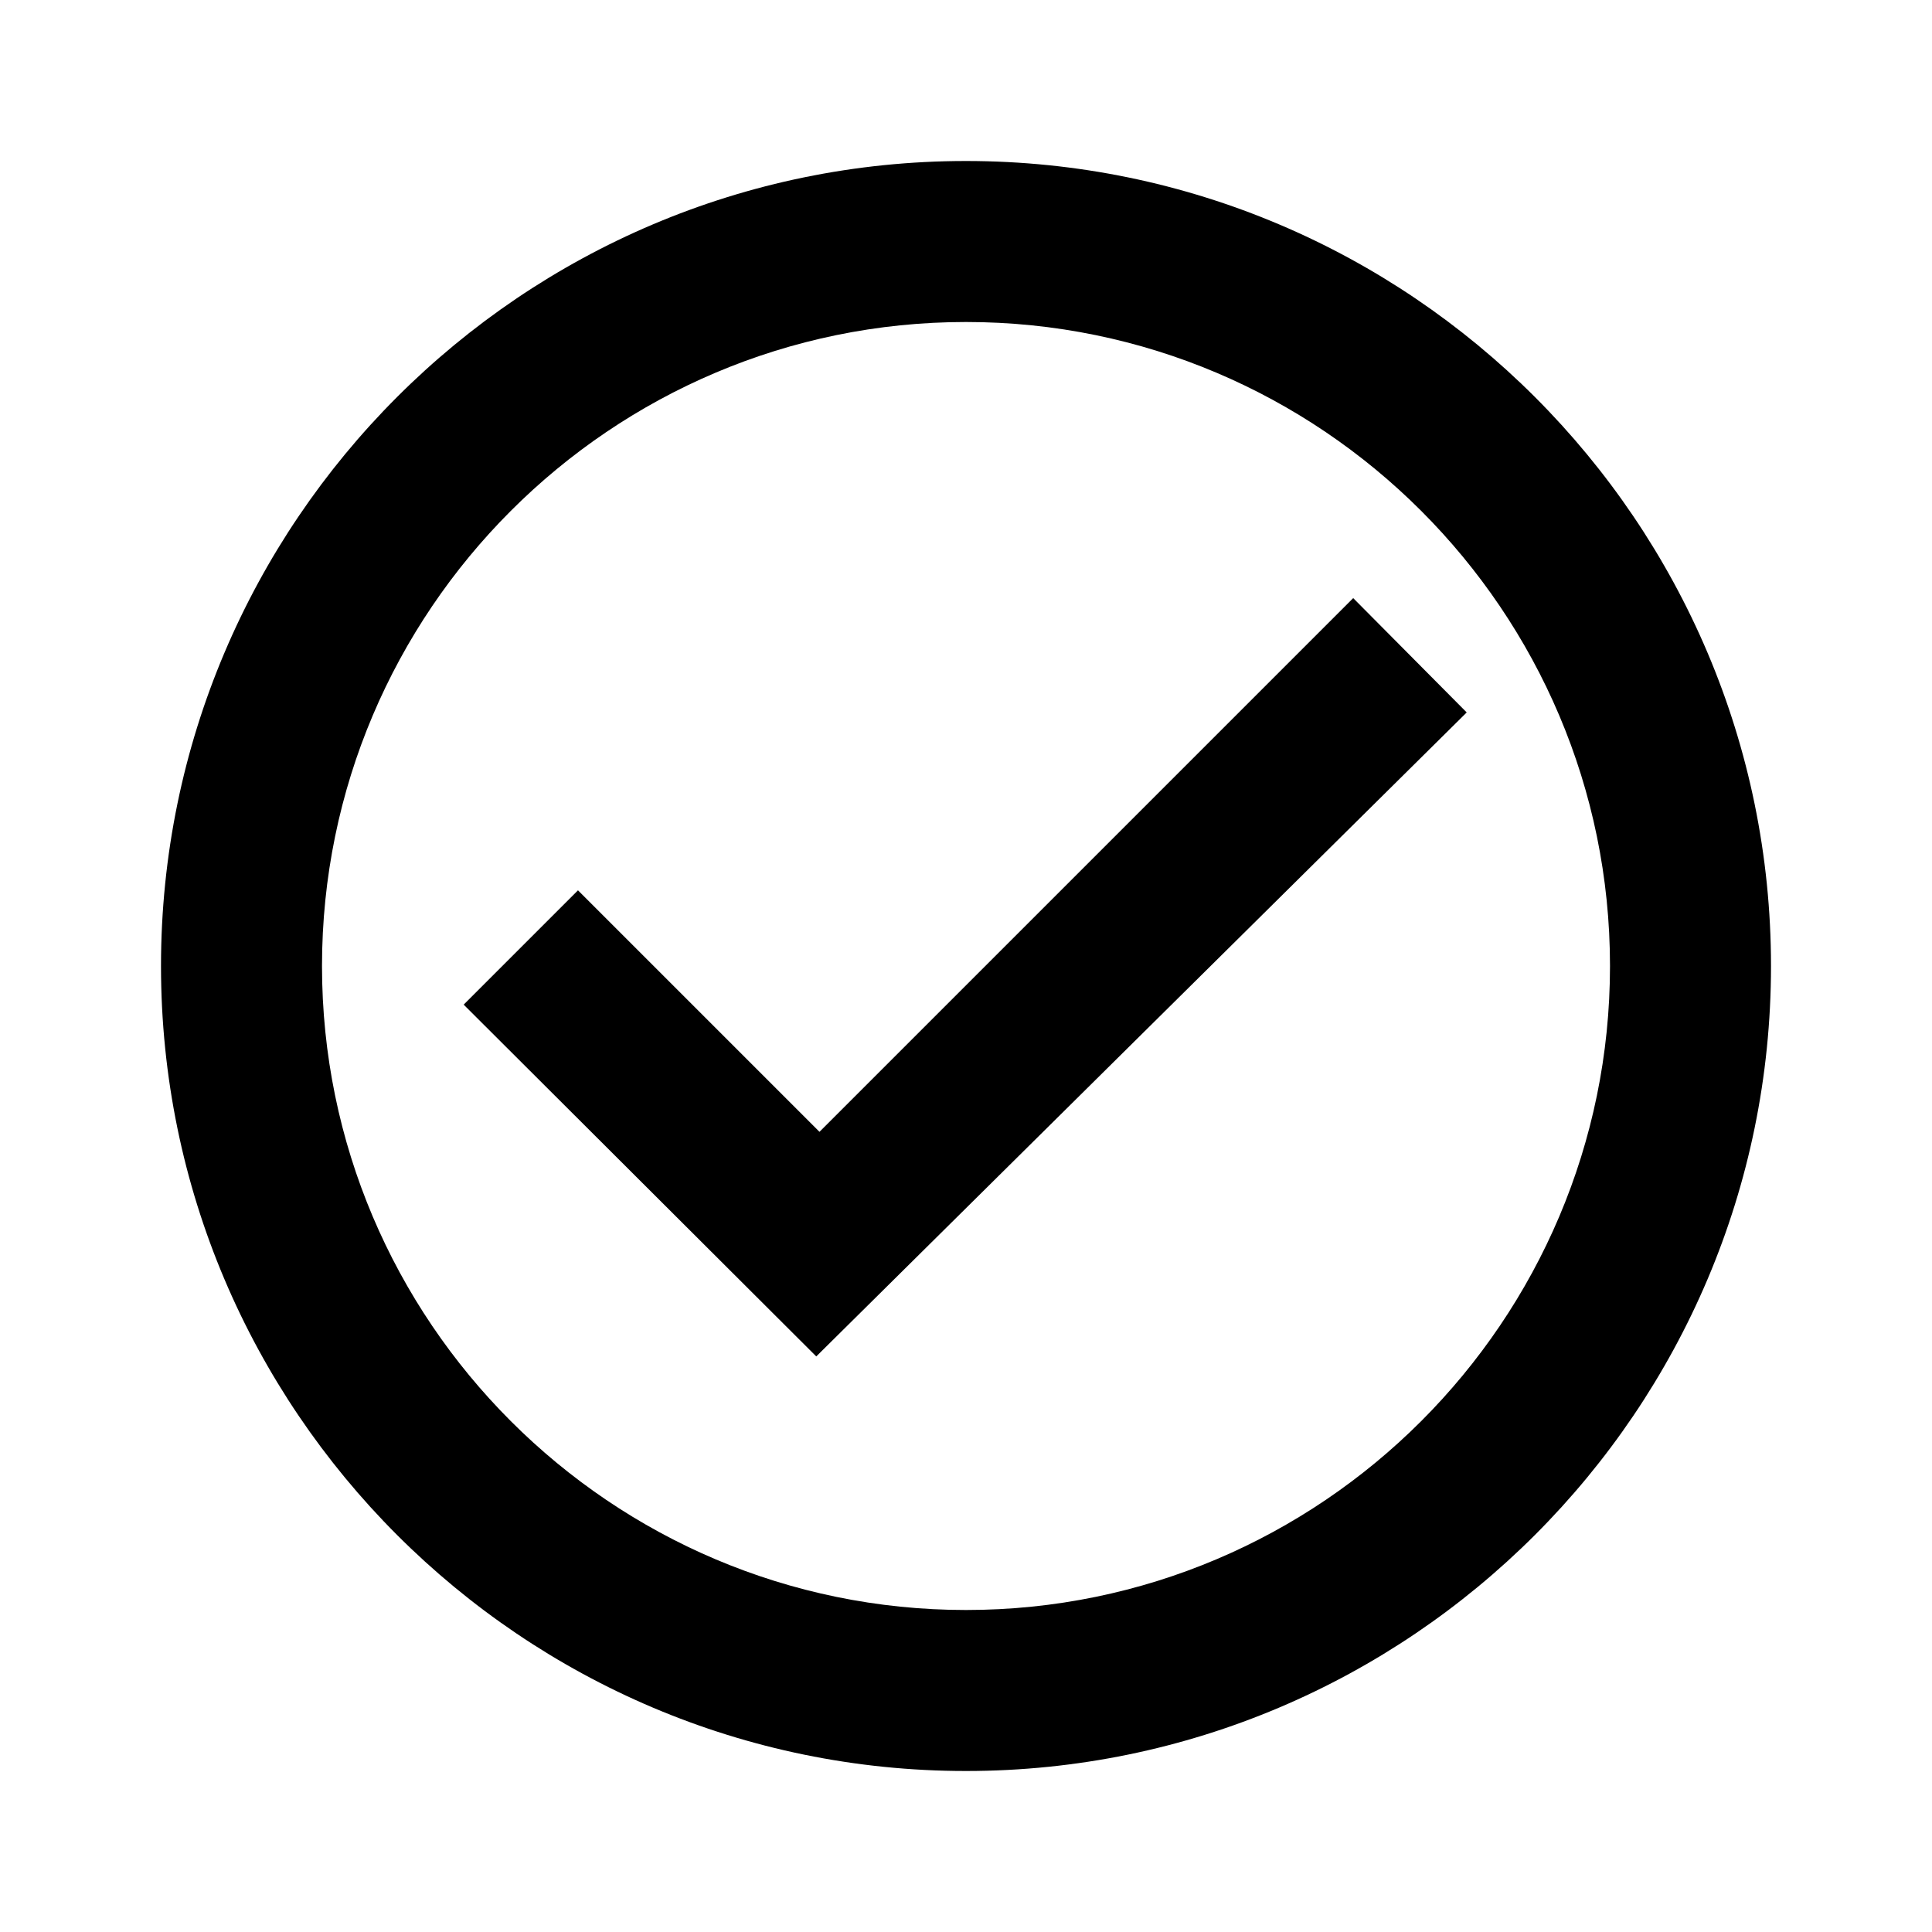 <svg xmlns="http://www.w3.org/2000/svg" viewBox="0 0 24 24"><rect x="0" fill="none" width="24" height="24"/><path d="M12 2C6.486 2 2 6.486 2 12c0 5.514 4.486 10 10 10 5.514 0 10-4.486 10-10C22 6.486 17.514 2 12 2zM12 20c-4.411 0-8-3.589-8-8s3.589-8 8-8 8 3.589 8 8S16.411 20 12 20zM18.22 8.85l-8.08 8 -4.38-4.37 1.42-1.42 3 3 6.63-6.63L18.22 8.85z"/></svg>